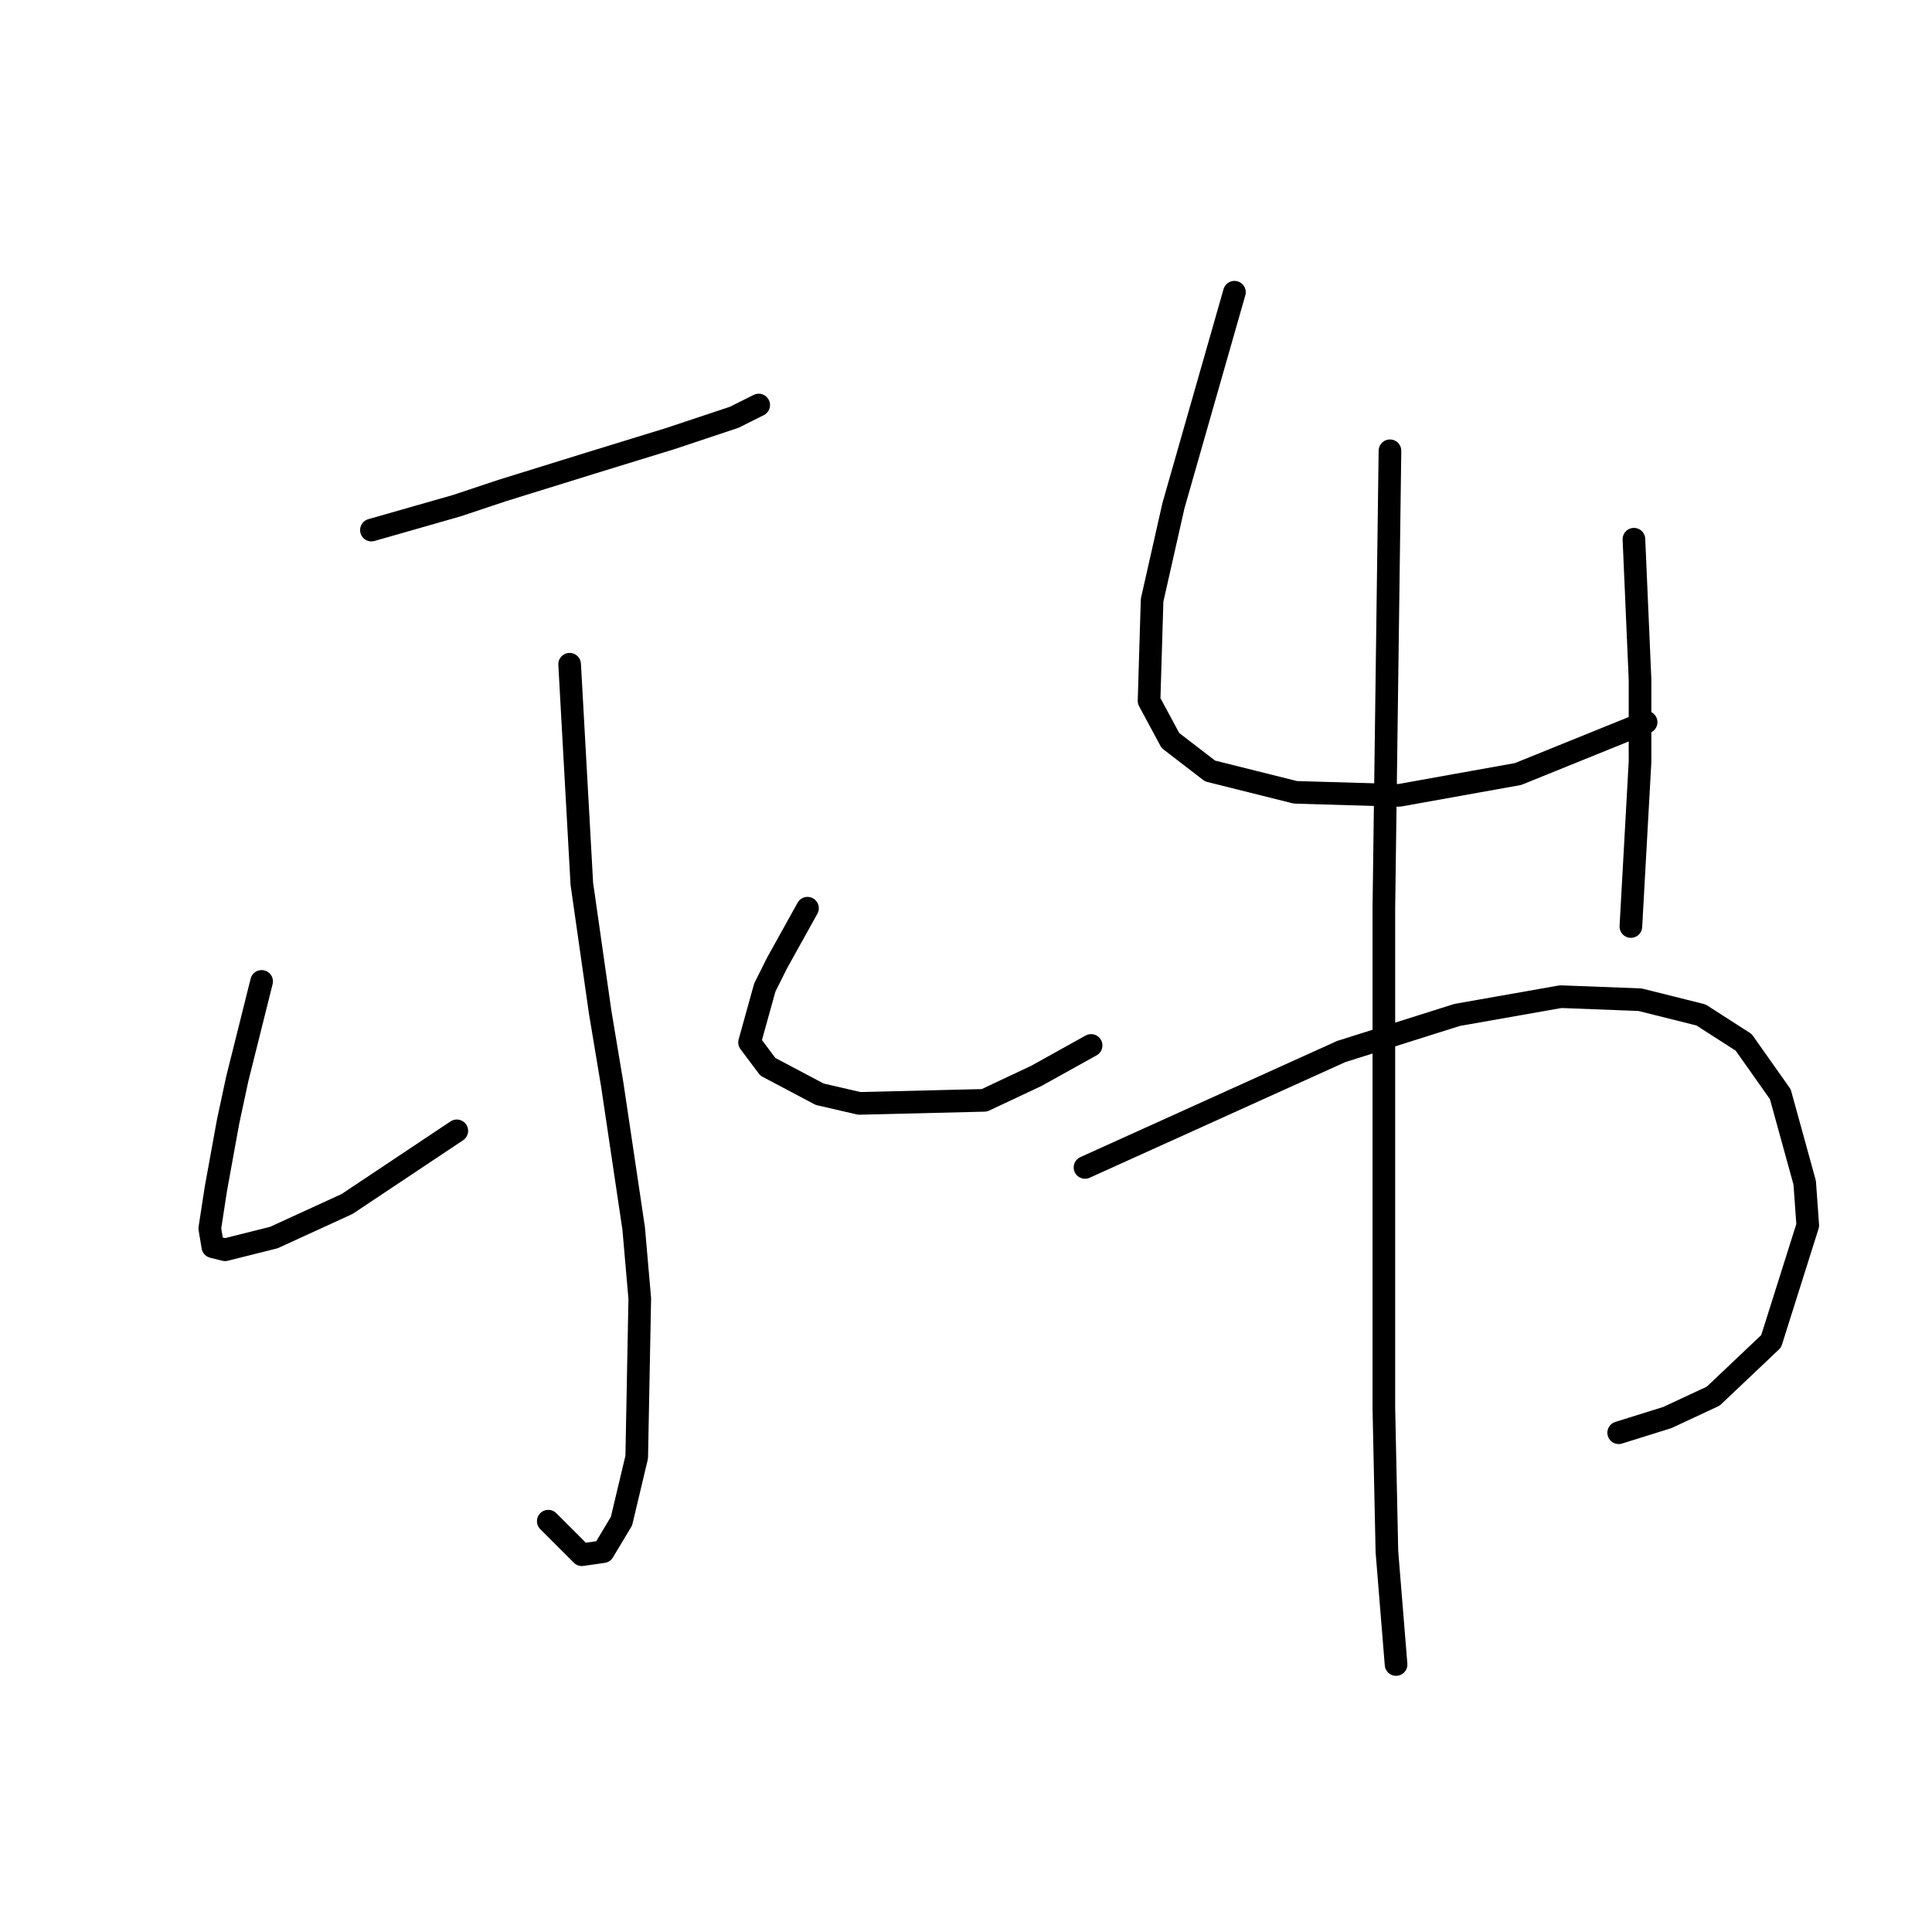 <?xml version="1.0" standalone="no"?>
    <svg width="256" height="256" xmlns="http://www.w3.org/2000/svg" version="1.1">
    <polyline stroke="black" stroke-width="3" stroke-linecap="round" fill="transparent" stroke-linejoin="round" points="49.214 70.237 54.871 68.621 60.528 67.004 66.589 64.984 78.308 61.347 88.814 58.115 97.3 55.286 100.532 53.67 100.532 53.67 " />
        <polyline stroke="black" stroke-width="3" stroke-linecap="round" fill="transparent" stroke-linejoin="round" points="75.479 88.017 76.287 102.564 77.096 117.111 79.52 134.082 81.136 143.78 83.965 162.772 84.773 172.066 84.369 193.078 82.349 201.564 79.924 205.605 77.096 206.009 72.651 201.564 72.651 201.564 " />
        <polyline stroke="black" stroke-width="3" stroke-linecap="round" fill="transparent" stroke-linejoin="round" points="34.667 130.041 33.051 136.507 31.434 142.972 30.222 148.629 28.606 157.519 27.797 162.772 28.202 165.196 29.818 165.601 36.283 163.984 45.981 159.539 60.528 149.841 60.528 149.841 " />
        <polyline stroke="black" stroke-width="3" stroke-linecap="round" fill="transparent" stroke-linejoin="round" points="106.998 120.343 104.977 123.98 102.957 127.617 101.341 130.849 99.32 138.123 101.745 141.356 108.614 144.992 113.867 146.205 130.434 145.801 137.304 142.568 144.577 138.527 144.577 138.527 " />
        <polyline stroke="black" stroke-width="3" stroke-linecap="round" fill="transparent" stroke-linejoin="round" points="163.569 38.719 159.528 52.862 155.488 67.004 152.659 79.531 152.255 92.866 155.083 98.119 160.337 102.16 171.651 104.988 185.39 105.392 201.149 102.564 218.12 95.694 218.12 95.694 " />
        <polyline stroke="black" stroke-width="3" stroke-linecap="round" fill="transparent" stroke-linejoin="round" points="216.504 71.449 216.908 80.743 217.312 90.037 217.312 100.947 216.1 122.768 216.1 122.768 " />
        <polyline stroke="black" stroke-width="3" stroke-linecap="round" fill="transparent" stroke-linejoin="round" points="138.516 195.503 " />
        <polyline stroke="black" stroke-width="3" stroke-linecap="round" fill="transparent" stroke-linejoin="round" points="143.769 154.69 160.741 147.013 177.712 139.335 193.067 134.486 206.806 132.062 217.312 132.466 225.394 134.486 231.051 138.123 235.9 144.992 239.133 156.711 239.537 162.368 234.688 177.723 227.01 184.997 220.949 187.825 214.484 189.845 214.484 189.845 " />
        <polyline stroke="black" stroke-width="3" stroke-linecap="round" fill="transparent" stroke-linejoin="round" points="184.177 59.731 183.773 90.037 183.369 120.343 183.369 135.698 183.369 163.176 183.369 186.613 183.773 205.605 184.986 220.556 184.986 220.556 " />
        </svg>